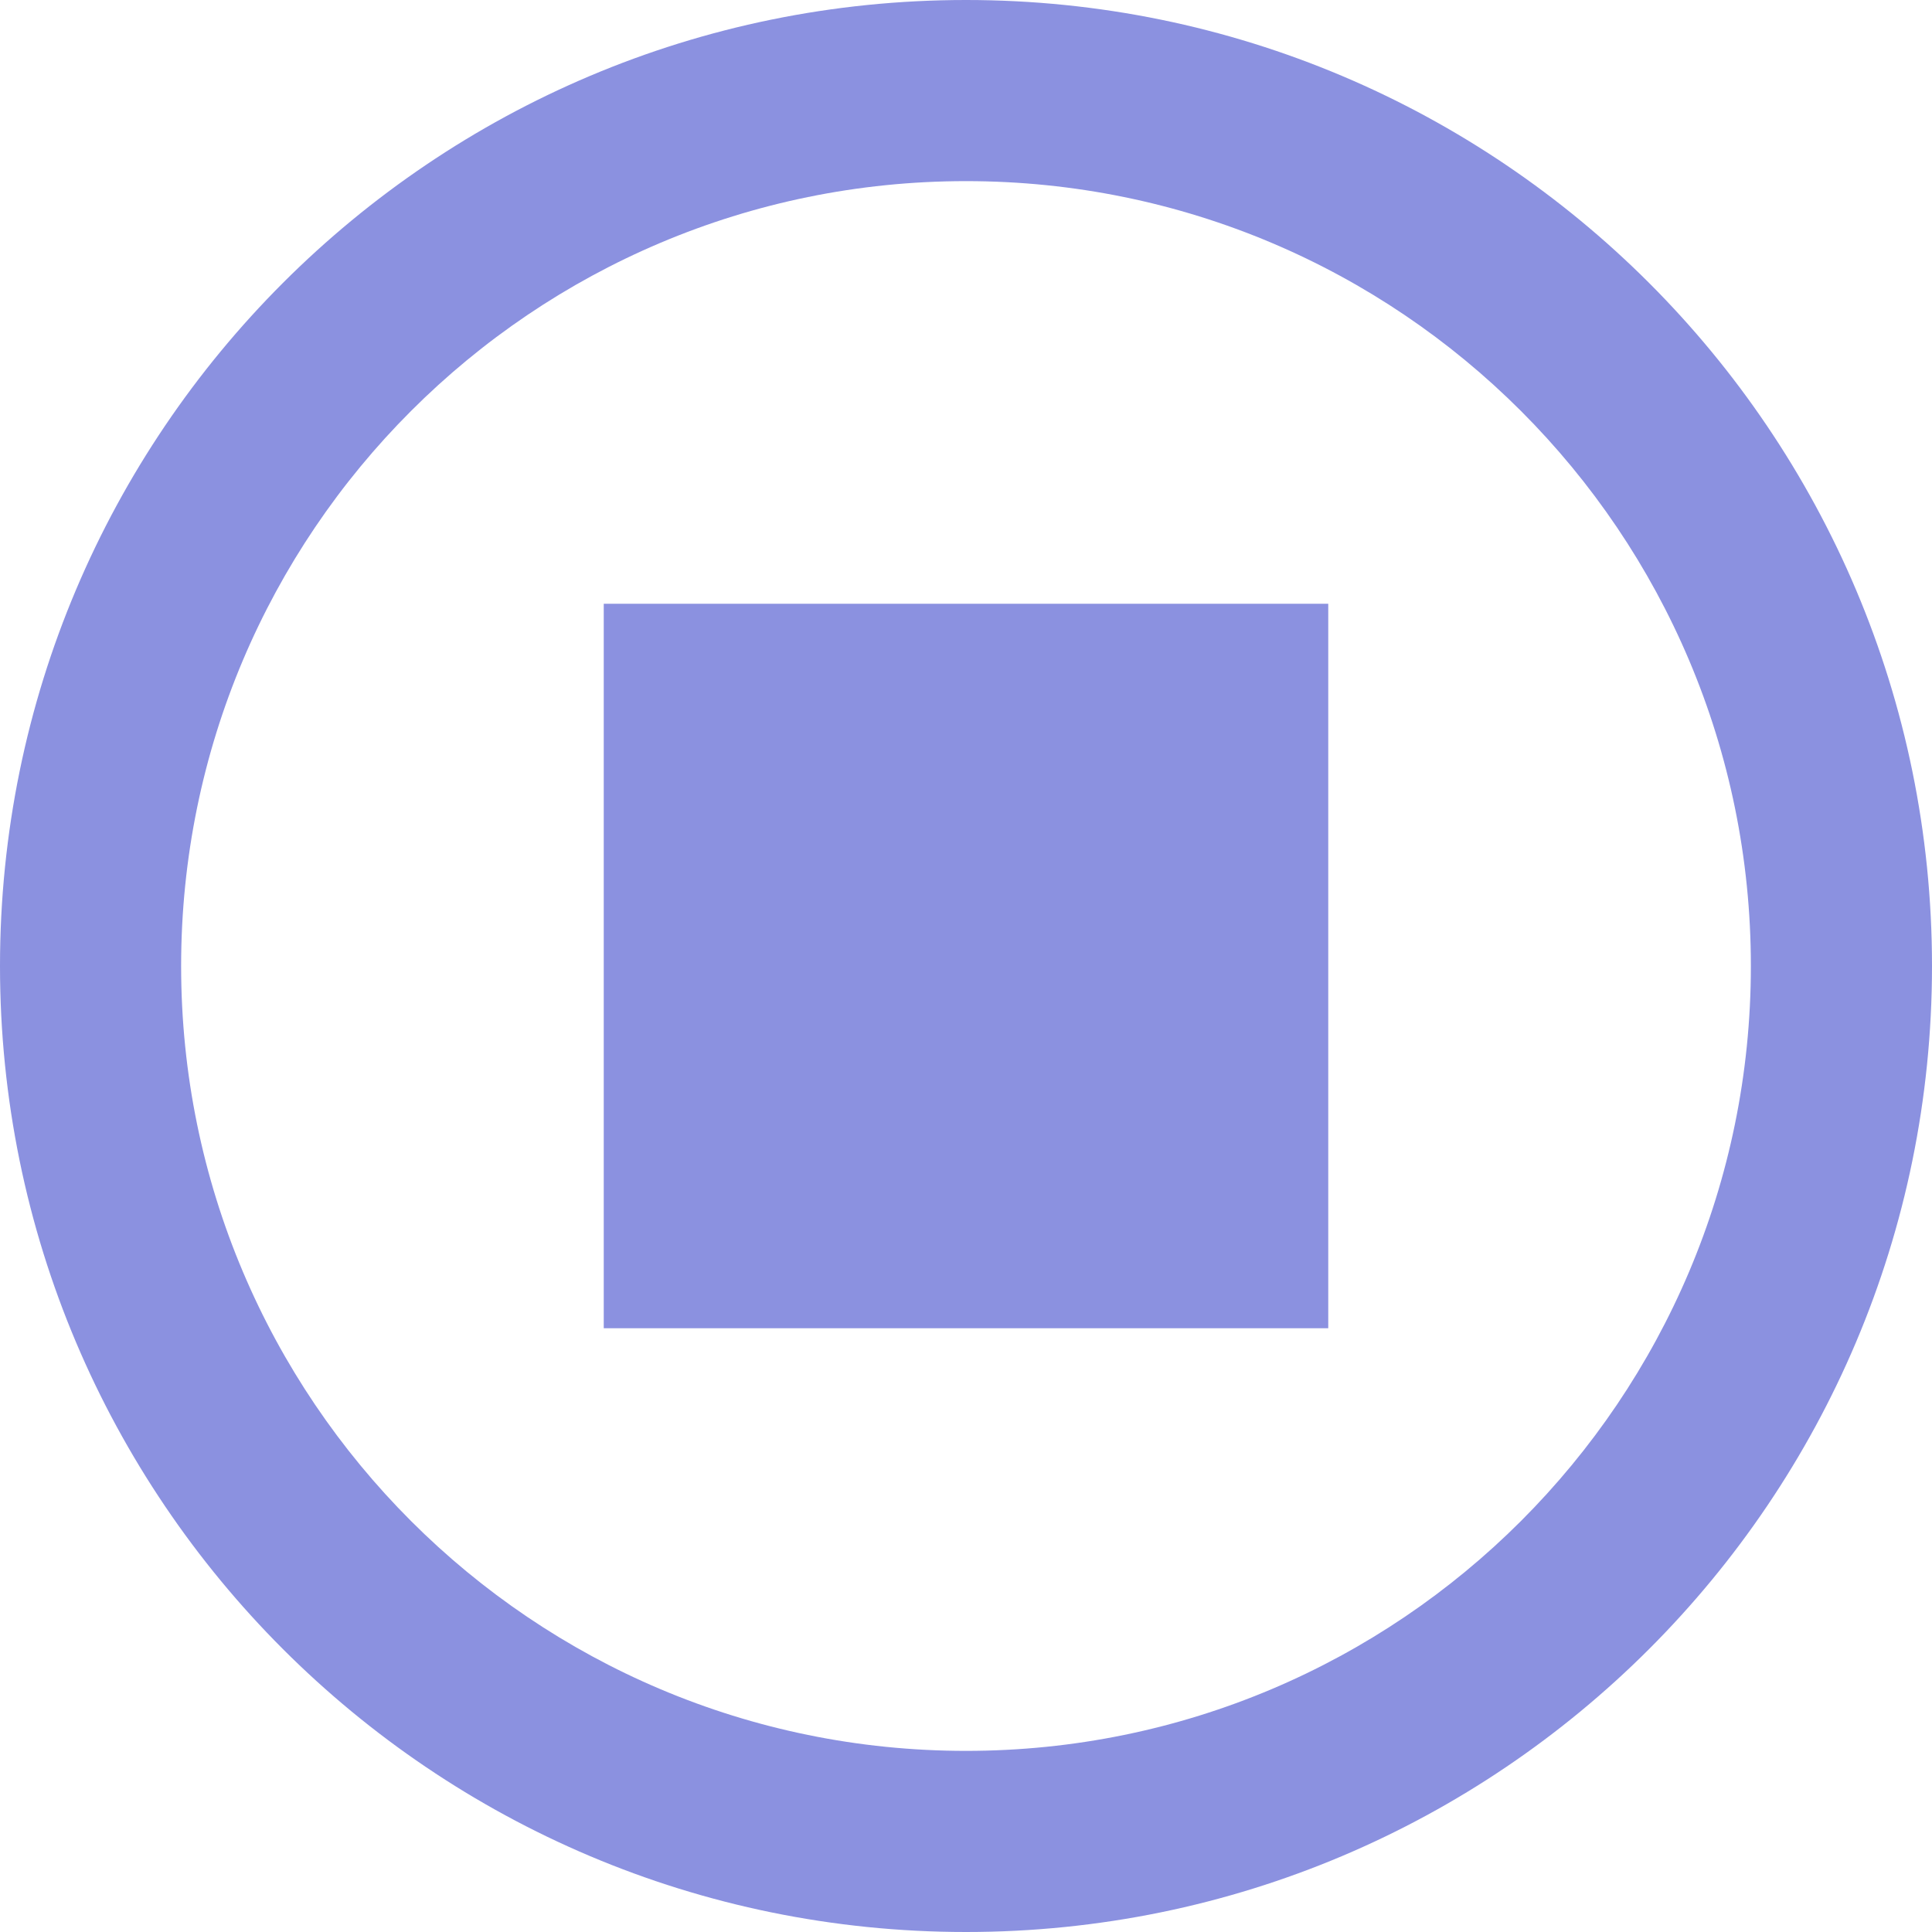 <!-- Generated by IcoMoon.io -->
<svg version="1.1" xmlns="http://www.w3.org/2000/svg" width="25" height="25" viewBox="0 0 32 32" fill="#8b91e0">
<title>stop</title>
<path d="M16 0c-8.837 0-16 7.163-16 16s7.163 16 16 16 16-7.163 16-16-7.163-16-16-16zM16 29c-7.18 0-13-5.82-13-13s5.82-13 13-13 13 5.82 13 13-5.82 13-13 13zM10 10h12v12h-12z"></path>
</svg>
